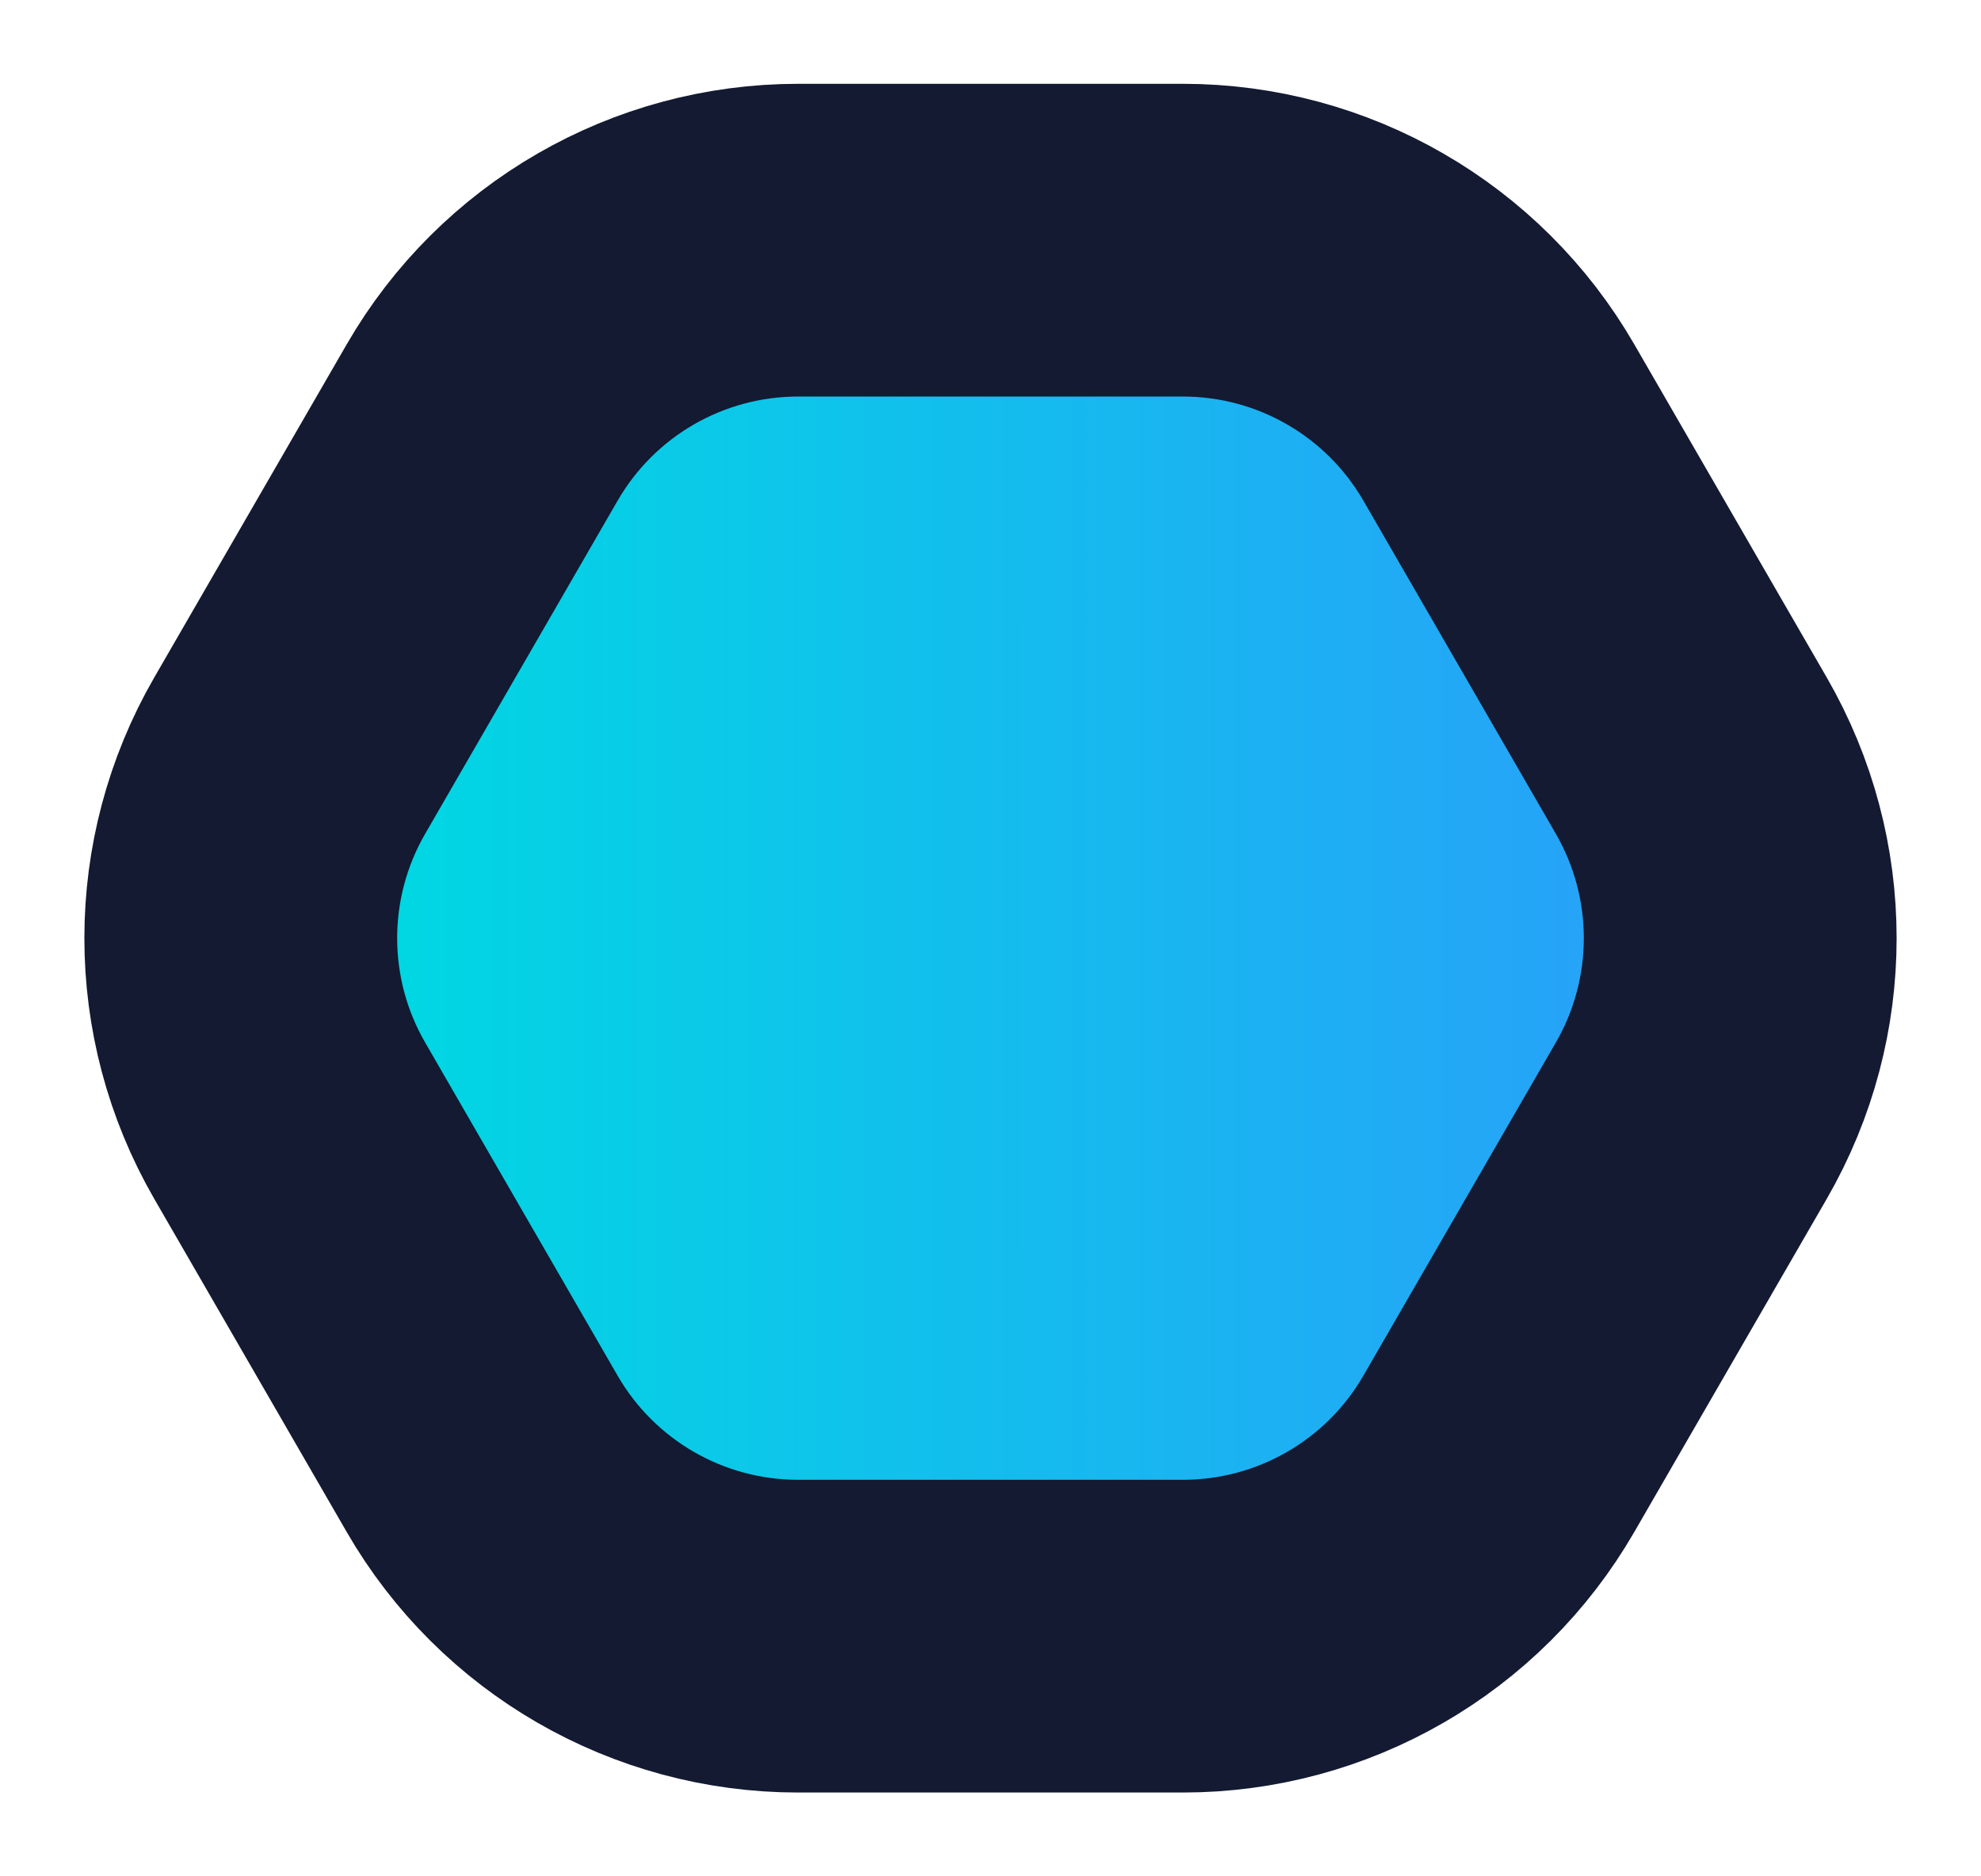 <svg width="19" height="18" viewBox="0 0 19 18" fill="none" xmlns="http://www.w3.org/2000/svg">
<path d="M16.222 10.75C16.847 9.667 16.847 8.333 16.222 7.25L14.376 4.054C13.751 2.971 12.596 2.304 11.345 2.304L7.655 2.304C6.404 2.304 5.249 2.971 4.624 4.054L2.778 7.25C2.153 8.333 2.153 9.667 2.778 10.75L4.624 13.946C5.249 15.029 6.404 15.696 7.655 15.696L11.345 15.696C12.596 15.696 13.751 15.029 14.376 13.946L16.222 10.75Z" fill="url(#paint0_linear)" stroke="#131A31" stroke-width="3"/>
<defs>
<linearGradient id="paint0_linear" x1="3.5" y1="14.196" x2="15.5" y2="14.196" gradientUnits="userSpaceOnUse">
<stop stop-color="#00D8E2"/>
<stop offset="1" stop-color="#27A2F8"/>
</linearGradient>
</defs>
</svg>
